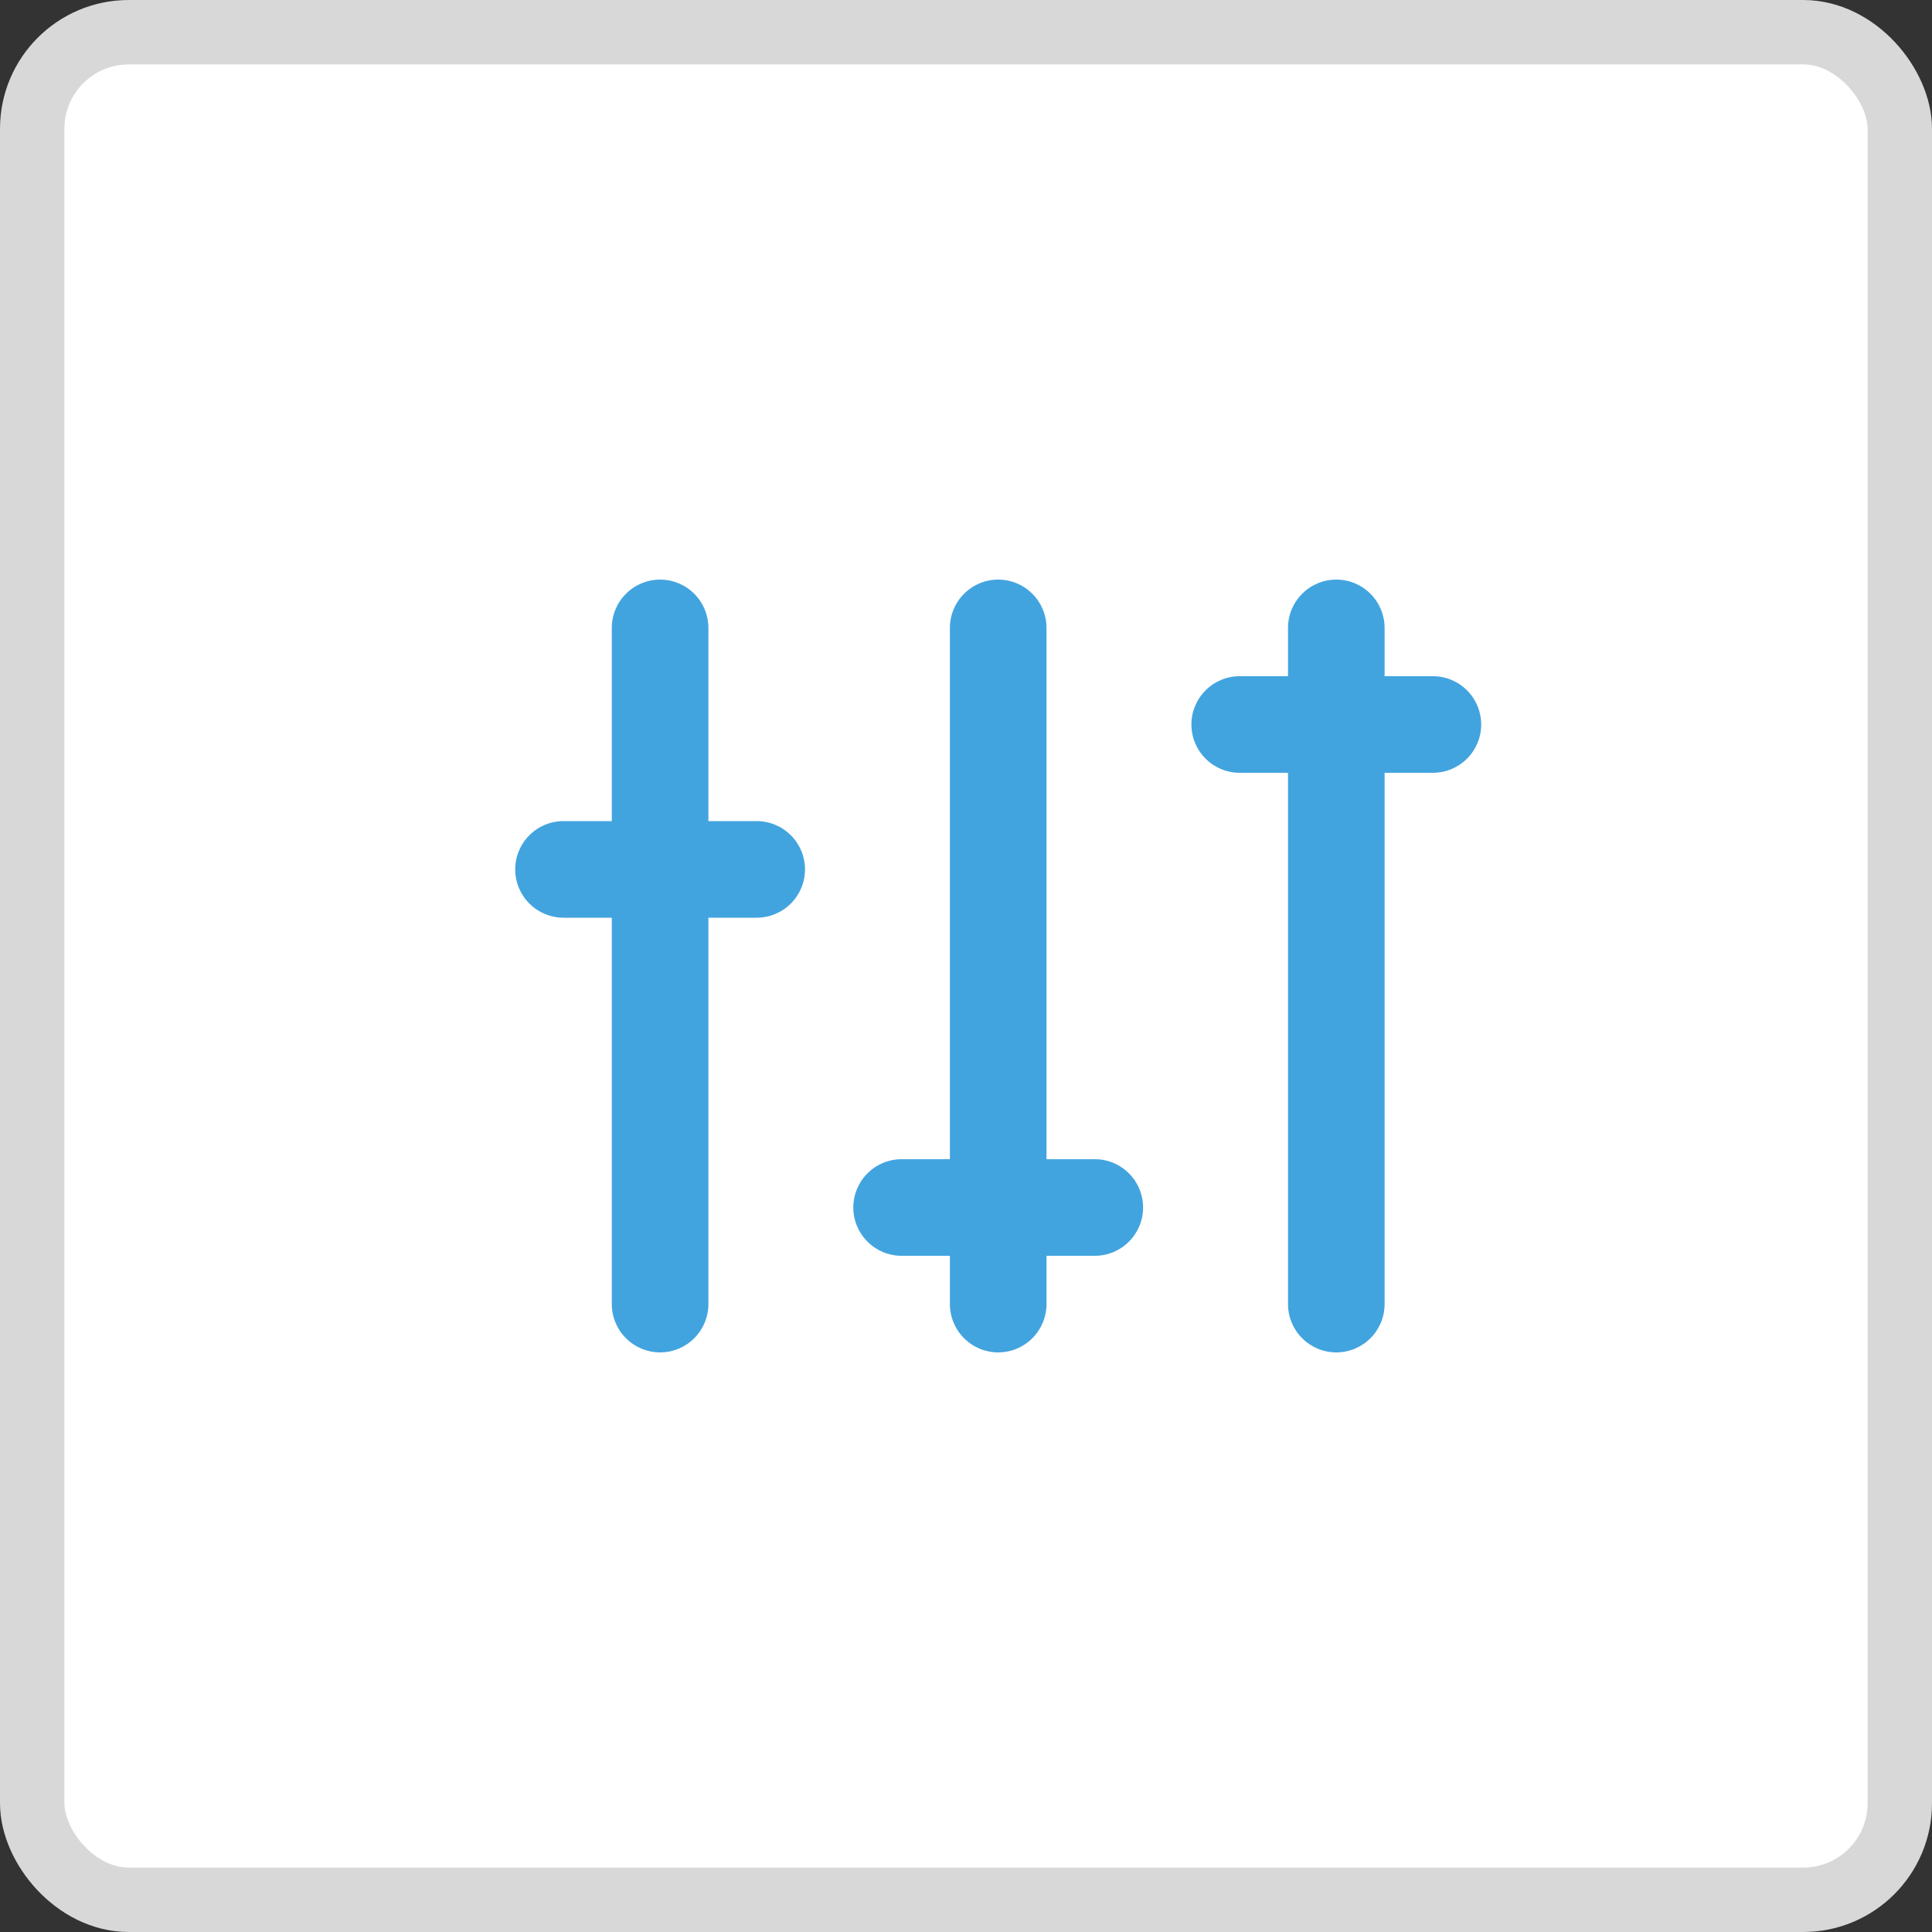 <svg width="30" height="30" viewBox="0 0 30 30" fill="none" xmlns="http://www.w3.org/2000/svg">
<rect x="0" y="0" width="30" height="30" fill="#333333" stroke="none"/>
<rect x="0.5" y="0.5" width="29" height="29" rx="1.5" fill="white" stroke="#D8D8D8"/>
<path d="M14.75 18V9.75C14.75 9.551 14.829 9.36 14.97 9.22C15.11 9.079 15.301 9 15.5 9C15.699 9 15.89 9.079 16.03 9.22C16.171 9.36 16.25 9.551 16.25 9.75V18H17C17.199 18 17.39 18.079 17.53 18.22C17.671 18.36 17.75 18.551 17.75 18.75C17.75 18.949 17.671 19.14 17.53 19.28C17.39 19.421 17.199 19.5 17 19.5H16.25V20.25C16.25 20.449 16.171 20.64 16.03 20.78C15.89 20.921 15.699 21 15.5 21C15.301 21 15.11 20.921 14.97 20.78C14.829 20.64 14.75 20.449 14.75 20.25V19.5H14C13.801 19.5 13.61 19.421 13.47 19.28C13.329 19.14 13.25 18.949 13.25 18.75C13.25 18.551 13.329 18.36 13.47 18.22C13.61 18.079 13.801 18 14 18H14.75ZM20 10.5V9.75C20 9.551 20.079 9.36 20.22 9.22C20.36 9.079 20.551 9 20.75 9C20.949 9 21.14 9.079 21.28 9.22C21.421 9.36 21.5 9.551 21.5 9.75V10.5H22.25C22.449 10.5 22.64 10.579 22.78 10.72C22.921 10.86 23 11.051 23 11.25C23 11.449 22.921 11.64 22.78 11.78C22.64 11.921 22.449 12 22.25 12H21.5V20.25C21.5 20.449 21.421 20.64 21.28 20.78C21.14 20.921 20.949 21 20.75 21C20.551 21 20.36 20.921 20.22 20.78C20.079 20.64 20 20.449 20 20.25V12H19.25C19.051 12 18.86 11.921 18.72 11.78C18.579 11.64 18.5 11.449 18.5 11.25C18.5 11.051 18.579 10.86 18.72 10.72C18.86 10.579 19.051 10.5 19.25 10.5H20ZM11 12.75H11.75C11.949 12.75 12.14 12.829 12.28 12.97C12.421 13.11 12.5 13.301 12.5 13.5C12.5 13.699 12.421 13.89 12.28 14.03C12.14 14.171 11.949 14.25 11.75 14.25H11V20.25C11 20.449 10.921 20.64 10.78 20.78C10.64 20.921 10.449 21 10.25 21C10.051 21 9.86 20.921 9.72 20.78C9.579 20.64 9.5 20.449 9.5 20.25V14.25H8.75C8.551 14.25 8.36 14.171 8.22 14.03C8.079 13.89 8 13.699 8 13.5C8 13.301 8.079 13.11 8.22 12.97C8.36 12.829 8.551 12.75 8.75 12.75H9.5V9.75C9.5 9.551 9.579 9.36 9.72 9.22C9.86 9.079 10.051 9 10.25 9C10.449 9 10.64 9.079 10.78 9.22C10.921 9.36 11 9.551 11 9.75V12.75Z" fill="#42A4DF"/>
</svg>
